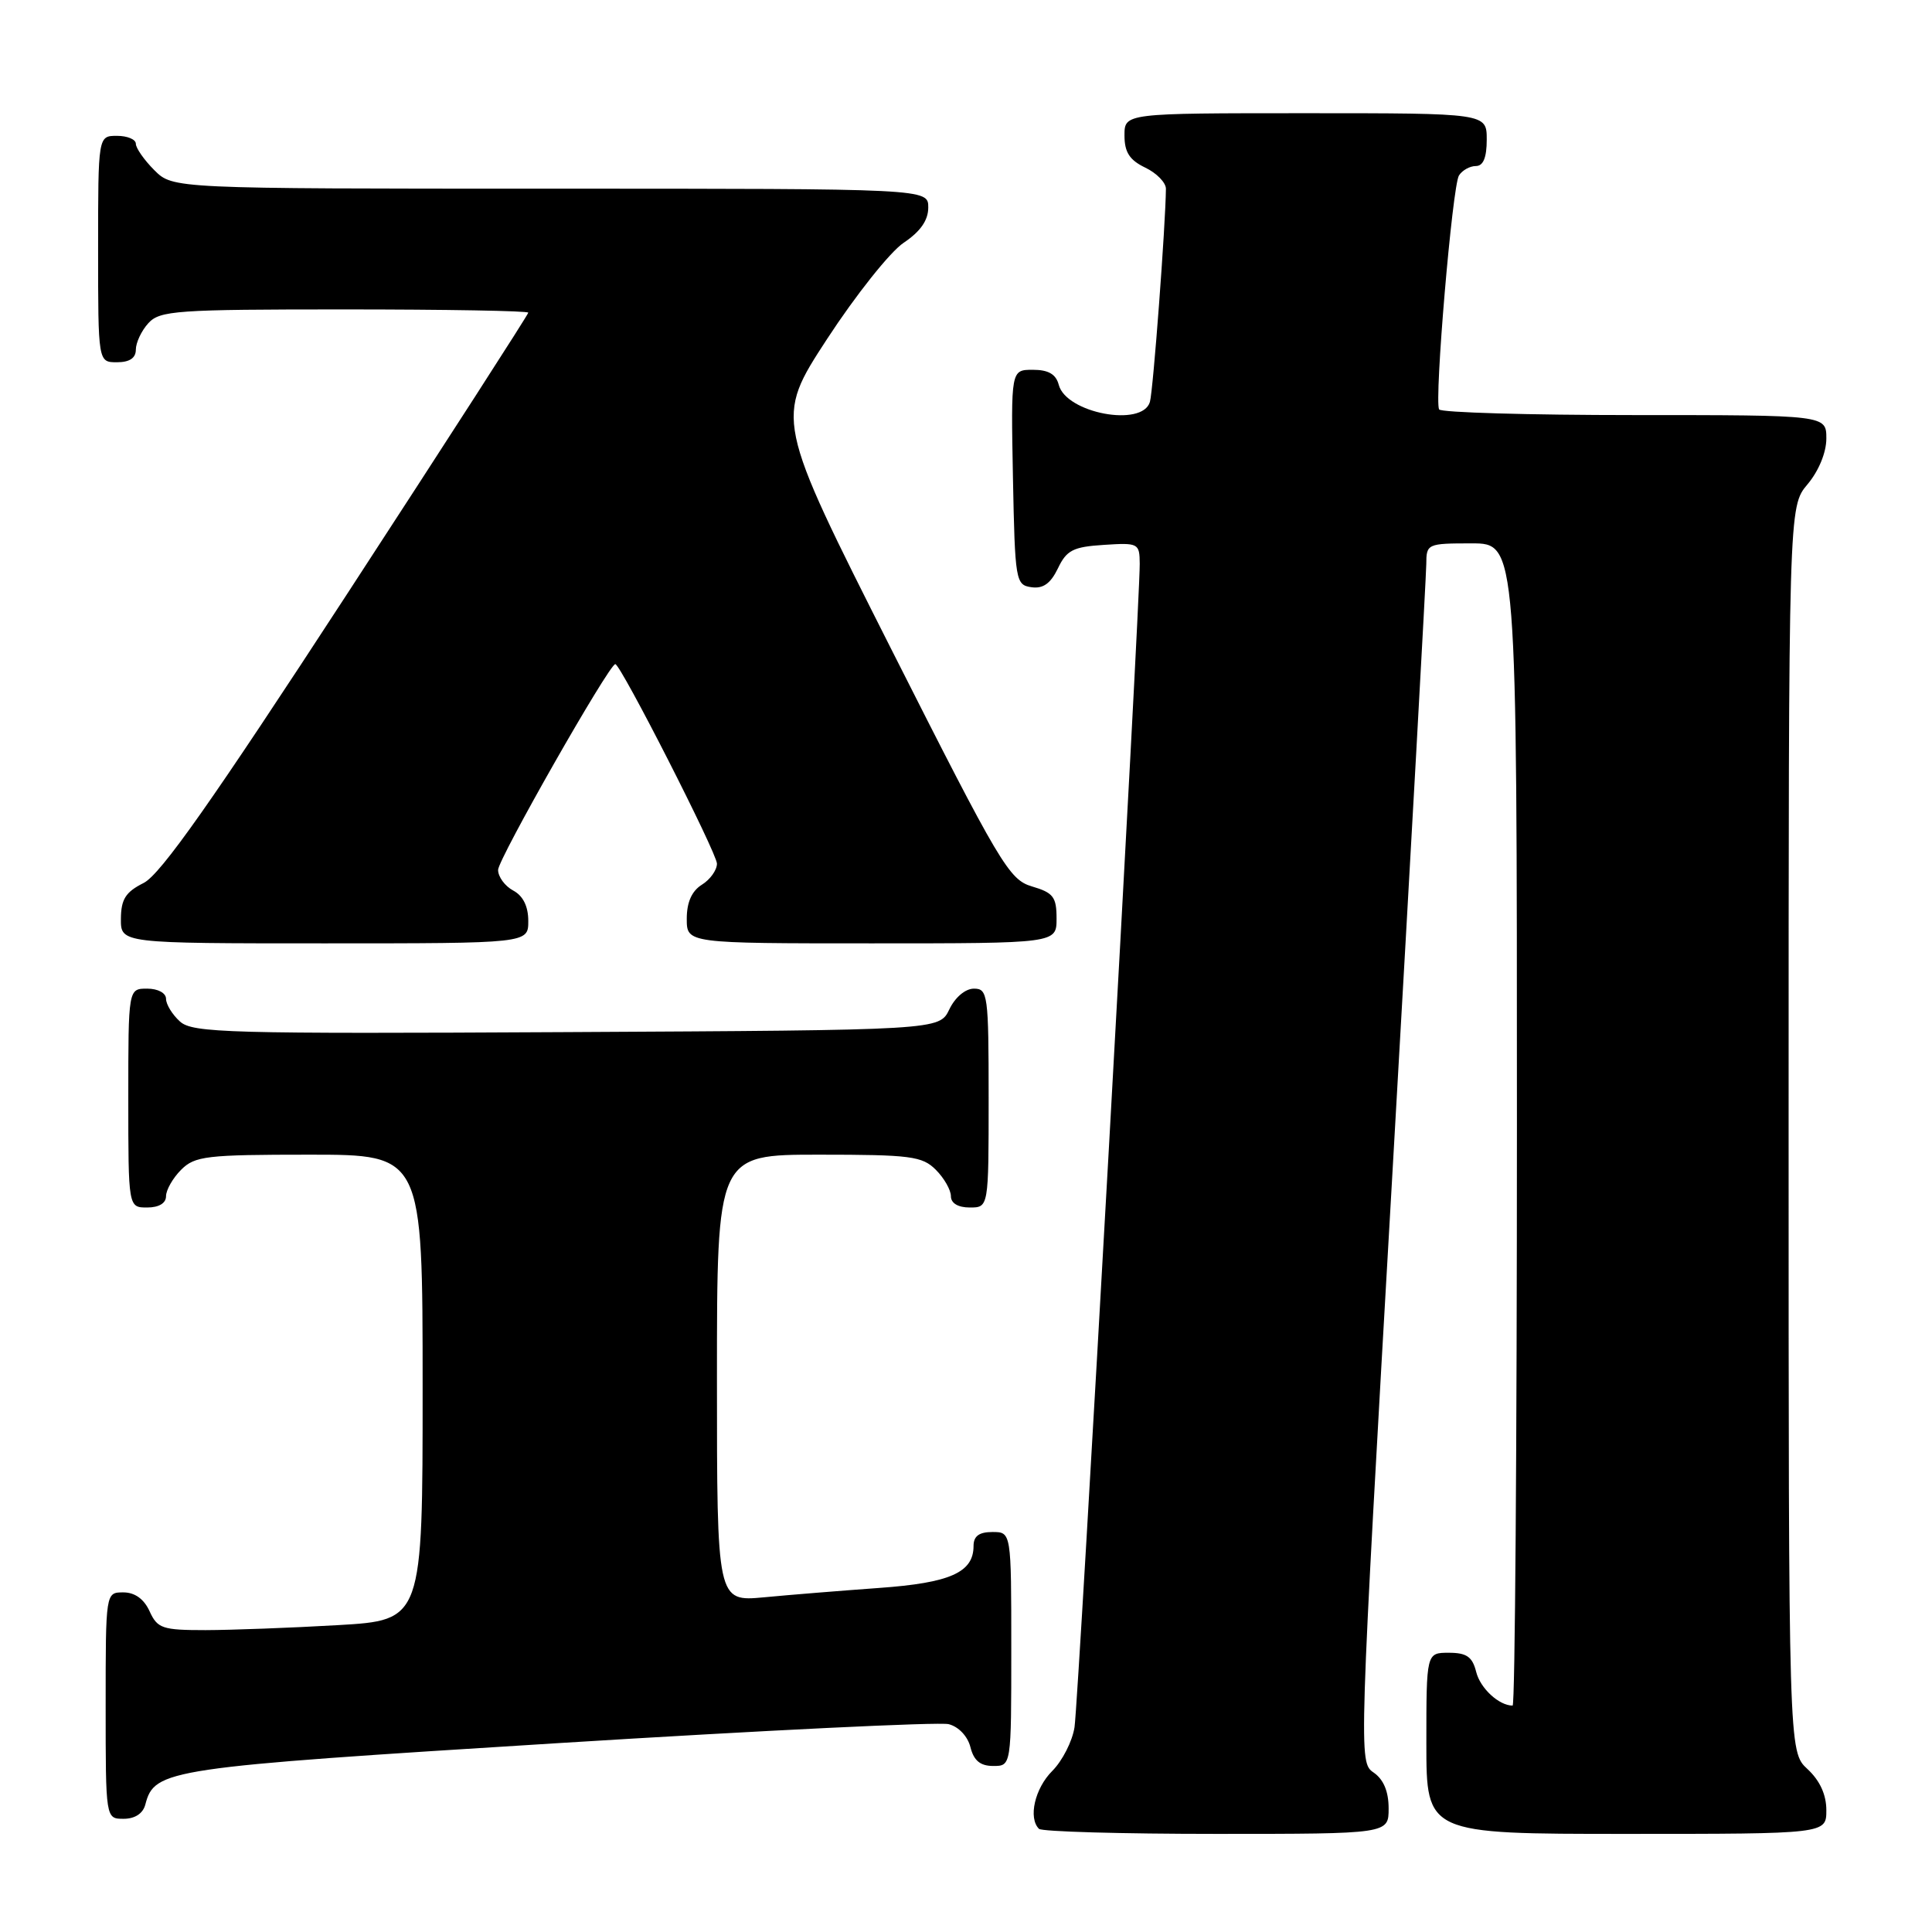 <?xml version="1.0" encoding="UTF-8" standalone="no"?>
<!DOCTYPE svg PUBLIC "-//W3C//DTD SVG 1.1//EN" "http://www.w3.org/Graphics/SVG/1.1/DTD/svg11.dtd" >
<svg xmlns="http://www.w3.org/2000/svg" xmlns:xlink="http://www.w3.org/1999/xlink" version="1.1" viewBox="0 0 256 256">
 <g >
 <path fill="currentColor"
d=" M 184.00 239.62 C 184.00 237.38 183.33 235.78 182.01 234.87 C 180.03 233.51 180.04 233.13 184.50 155.50 C 186.96 112.60 188.98 76.26 188.99 74.75 C 189.00 72.06 189.12 72.00 195.00 72.00 C 201.00 72.00 201.00 72.00 201.00 149.00 C 201.00 191.35 200.75 226.00 200.43 226.00 C 198.62 226.00 196.14 223.71 195.60 221.53 C 195.10 219.53 194.33 219.00 191.98 219.00 C 189.00 219.00 189.00 219.00 189.00 231.00 C 189.00 243.00 189.00 243.00 215.50 243.00 C 242.00 243.00 242.00 243.00 242.00 239.86 C 242.00 237.80 241.14 235.93 239.50 234.41 C 237.00 232.10 237.00 232.10 237.00 149.62 C 237.00 67.15 237.00 67.15 239.50 64.18 C 240.99 62.41 242.00 59.96 242.00 58.11 C 242.00 55.00 242.00 55.00 216.56 55.00 C 202.57 55.00 190.93 54.66 190.69 54.25 C 190.03 53.07 192.44 24.65 193.32 23.25 C 193.76 22.56 194.77 22.00 195.56 22.00 C 196.54 22.00 197.00 20.88 197.00 18.50 C 197.00 15.00 197.00 15.00 173.00 15.00 C 149.00 15.00 149.00 15.00 149.00 17.95 C 149.00 20.17 149.67 21.21 151.75 22.21 C 153.26 22.93 154.49 24.20 154.49 25.01 C 154.45 29.73 152.80 51.78 152.37 53.25 C 151.39 56.65 141.27 54.75 140.29 50.99 C 139.92 49.58 138.92 49.00 136.86 49.00 C 133.95 49.00 133.95 49.00 134.22 63.25 C 134.49 77.01 134.58 77.51 136.67 77.81 C 138.22 78.03 139.21 77.32 140.18 75.31 C 141.33 72.90 142.19 72.46 146.26 72.20 C 150.85 71.90 151.00 71.98 151.02 74.70 C 151.07 79.82 142.91 225.44 142.38 228.86 C 142.10 230.71 140.77 233.32 139.43 234.66 C 137.12 236.97 136.22 240.89 137.67 242.33 C 138.03 242.70 148.61 243.00 161.17 243.00 C 184.00 243.00 184.00 243.00 184.00 239.62 Z  M 19.26 239.10 C 20.48 234.43 22.03 234.21 74.01 230.97 C 101.19 229.28 124.45 228.15 125.70 228.46 C 127.02 228.79 128.23 230.07 128.59 231.52 C 129.04 233.30 129.90 234.00 131.61 234.00 C 134.00 234.00 134.00 234.00 134.00 218.50 C 134.00 203.00 134.00 203.00 131.50 203.00 C 129.74 203.00 129.00 203.54 129.00 204.85 C 129.00 208.36 125.89 209.74 116.50 210.41 C 111.55 210.77 104.69 211.32 101.25 211.65 C 95.00 212.23 95.00 212.23 95.00 182.62 C 95.00 153.00 95.00 153.00 108.50 153.00 C 120.67 153.00 122.20 153.20 124.00 155.00 C 125.10 156.10 126.00 157.68 126.00 158.50 C 126.00 159.43 126.94 160.00 128.50 160.00 C 131.00 160.00 131.00 160.00 131.00 145.50 C 131.00 131.80 130.89 131.00 129.05 131.00 C 127.92 131.00 126.56 132.14 125.79 133.75 C 124.47 136.50 124.47 136.50 75.08 136.76 C 30.18 137.00 25.51 136.87 23.84 135.35 C 22.83 134.44 22.00 133.08 22.00 132.35 C 22.00 131.58 20.93 131.00 19.50 131.00 C 17.00 131.00 17.00 131.00 17.00 145.50 C 17.00 160.00 17.00 160.00 19.50 160.00 C 21.06 160.00 22.00 159.43 22.00 158.50 C 22.00 157.68 22.90 156.10 24.00 155.00 C 25.82 153.18 27.33 153.00 41.00 153.00 C 56.00 153.00 56.00 153.00 56.00 183.85 C 56.00 214.69 56.00 214.69 44.75 215.34 C 38.56 215.70 30.68 215.99 27.23 216.00 C 21.51 216.00 20.86 215.78 19.82 213.50 C 19.08 211.87 17.86 211.00 16.34 211.00 C 14.00 211.00 14.00 211.00 14.00 226.00 C 14.00 241.00 14.00 241.00 16.38 241.00 C 17.88 241.00 18.95 240.30 19.26 239.10 Z  M 70.00 122.04 C 70.00 120.09 69.31 118.70 68.00 118.00 C 66.90 117.41 66.00 116.18 66.00 115.27 C 66.00 113.84 80.71 88.00 81.53 88.00 C 82.24 88.00 95.00 113.05 95.00 114.44 C 95.00 115.29 94.10 116.55 93.00 117.23 C 91.66 118.07 91.00 119.56 91.00 121.74 C 91.00 125.00 91.00 125.00 115.50 125.00 C 140.00 125.00 140.00 125.00 140.00 121.71 C 140.00 118.85 139.57 118.29 136.75 117.46 C 133.70 116.56 132.54 114.59 118.09 86.00 C 102.69 55.50 102.69 55.50 109.59 44.92 C 113.39 39.10 117.96 33.35 119.75 32.16 C 121.96 30.68 123.00 29.19 123.00 27.49 C 123.00 25.00 123.00 25.00 72.95 25.00 C 22.91 25.00 22.91 25.00 20.45 22.55 C 19.10 21.20 18.00 19.62 18.00 19.05 C 18.00 18.47 16.88 18.00 15.50 18.00 C 13.00 18.00 13.00 18.00 13.00 33.00 C 13.00 48.00 13.00 48.00 15.50 48.00 C 17.17 48.00 18.00 47.44 18.00 46.33 C 18.00 45.41 18.74 43.83 19.65 42.83 C 21.17 41.15 23.34 41.00 45.65 41.00 C 59.04 41.00 70.00 41.19 70.00 41.43 C 70.00 41.66 59.21 58.42 46.01 78.68 C 28.11 106.16 21.27 115.88 19.03 117.00 C 16.64 118.20 16.04 119.15 16.02 121.75 C 16.00 125.00 16.00 125.00 43.00 125.00 C 70.00 125.00 70.00 125.00 70.00 122.04 Z "/>
</g>
</svg>
